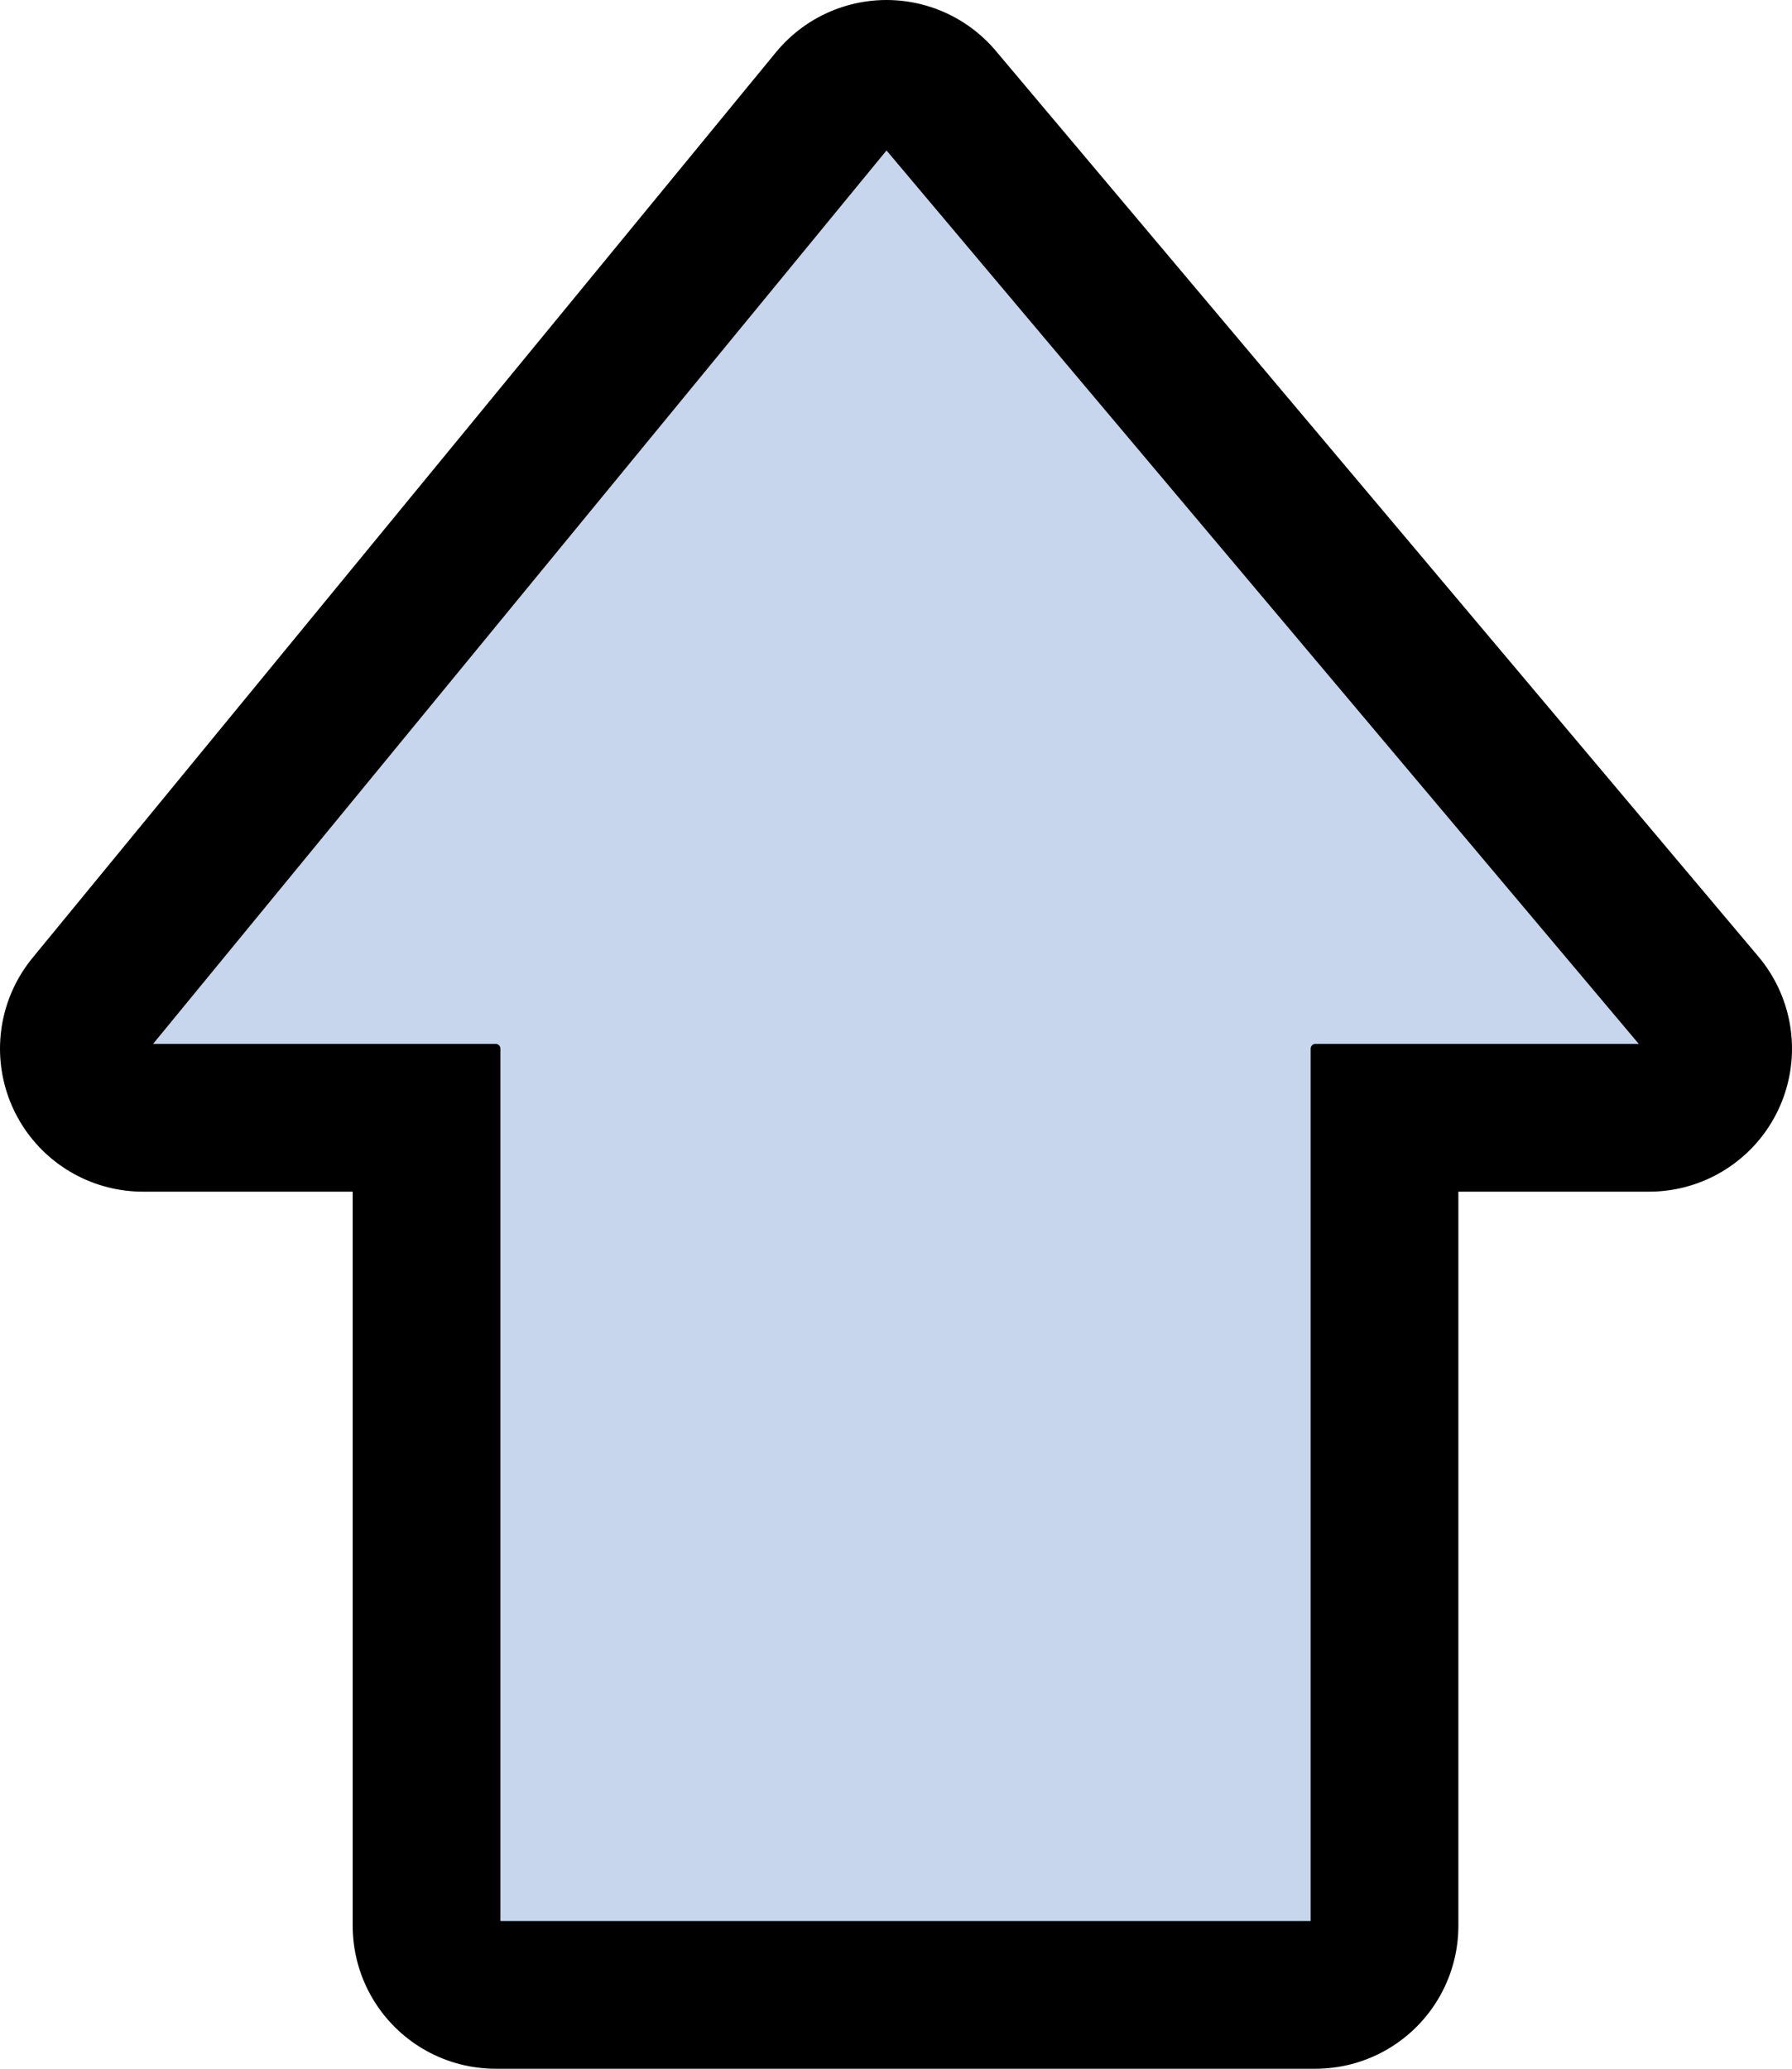 <?xml version="1.0" encoding="UTF-8" standalone="no"?>
<svg xmlns:xlink="http://www.w3.org/1999/xlink" height="10.85px" width="9.4px" xmlns="http://www.w3.org/2000/svg">
  <g transform="matrix(1.0, 0.0, 0.0, 1.0, 4.7, 5.45)">
    <path d="M2.2 4.65 L-2.1 4.65 -2.1 0.05 -3.95 0.05 -0.05 -4.7 3.95 0.05 2.2 0.05 2.2 4.65 Z" fill="none" stroke="#000000" stroke-linecap="round" stroke-linejoin="round" stroke-width="1.5"/>
    <path d="M2.2 4.65 L-2.1 4.65 -2.1 0.05 -3.95 0.05 -0.05 -4.7 3.95 0.05 2.2 0.05 2.2 4.65" fill="#c7d6ec" fill-rule="evenodd" stroke="none"/>
    <path d="M2.2 4.65 L-2.1 4.65 -2.1 0.05 -3.95 0.05 -0.05 -4.7 3.95 0.05 2.2 0.05 2.2 4.65 Z" fill="none" stroke="#000000" stroke-linecap="round" stroke-linejoin="round" stroke-width="0.05"/>
  </g>
</svg>
